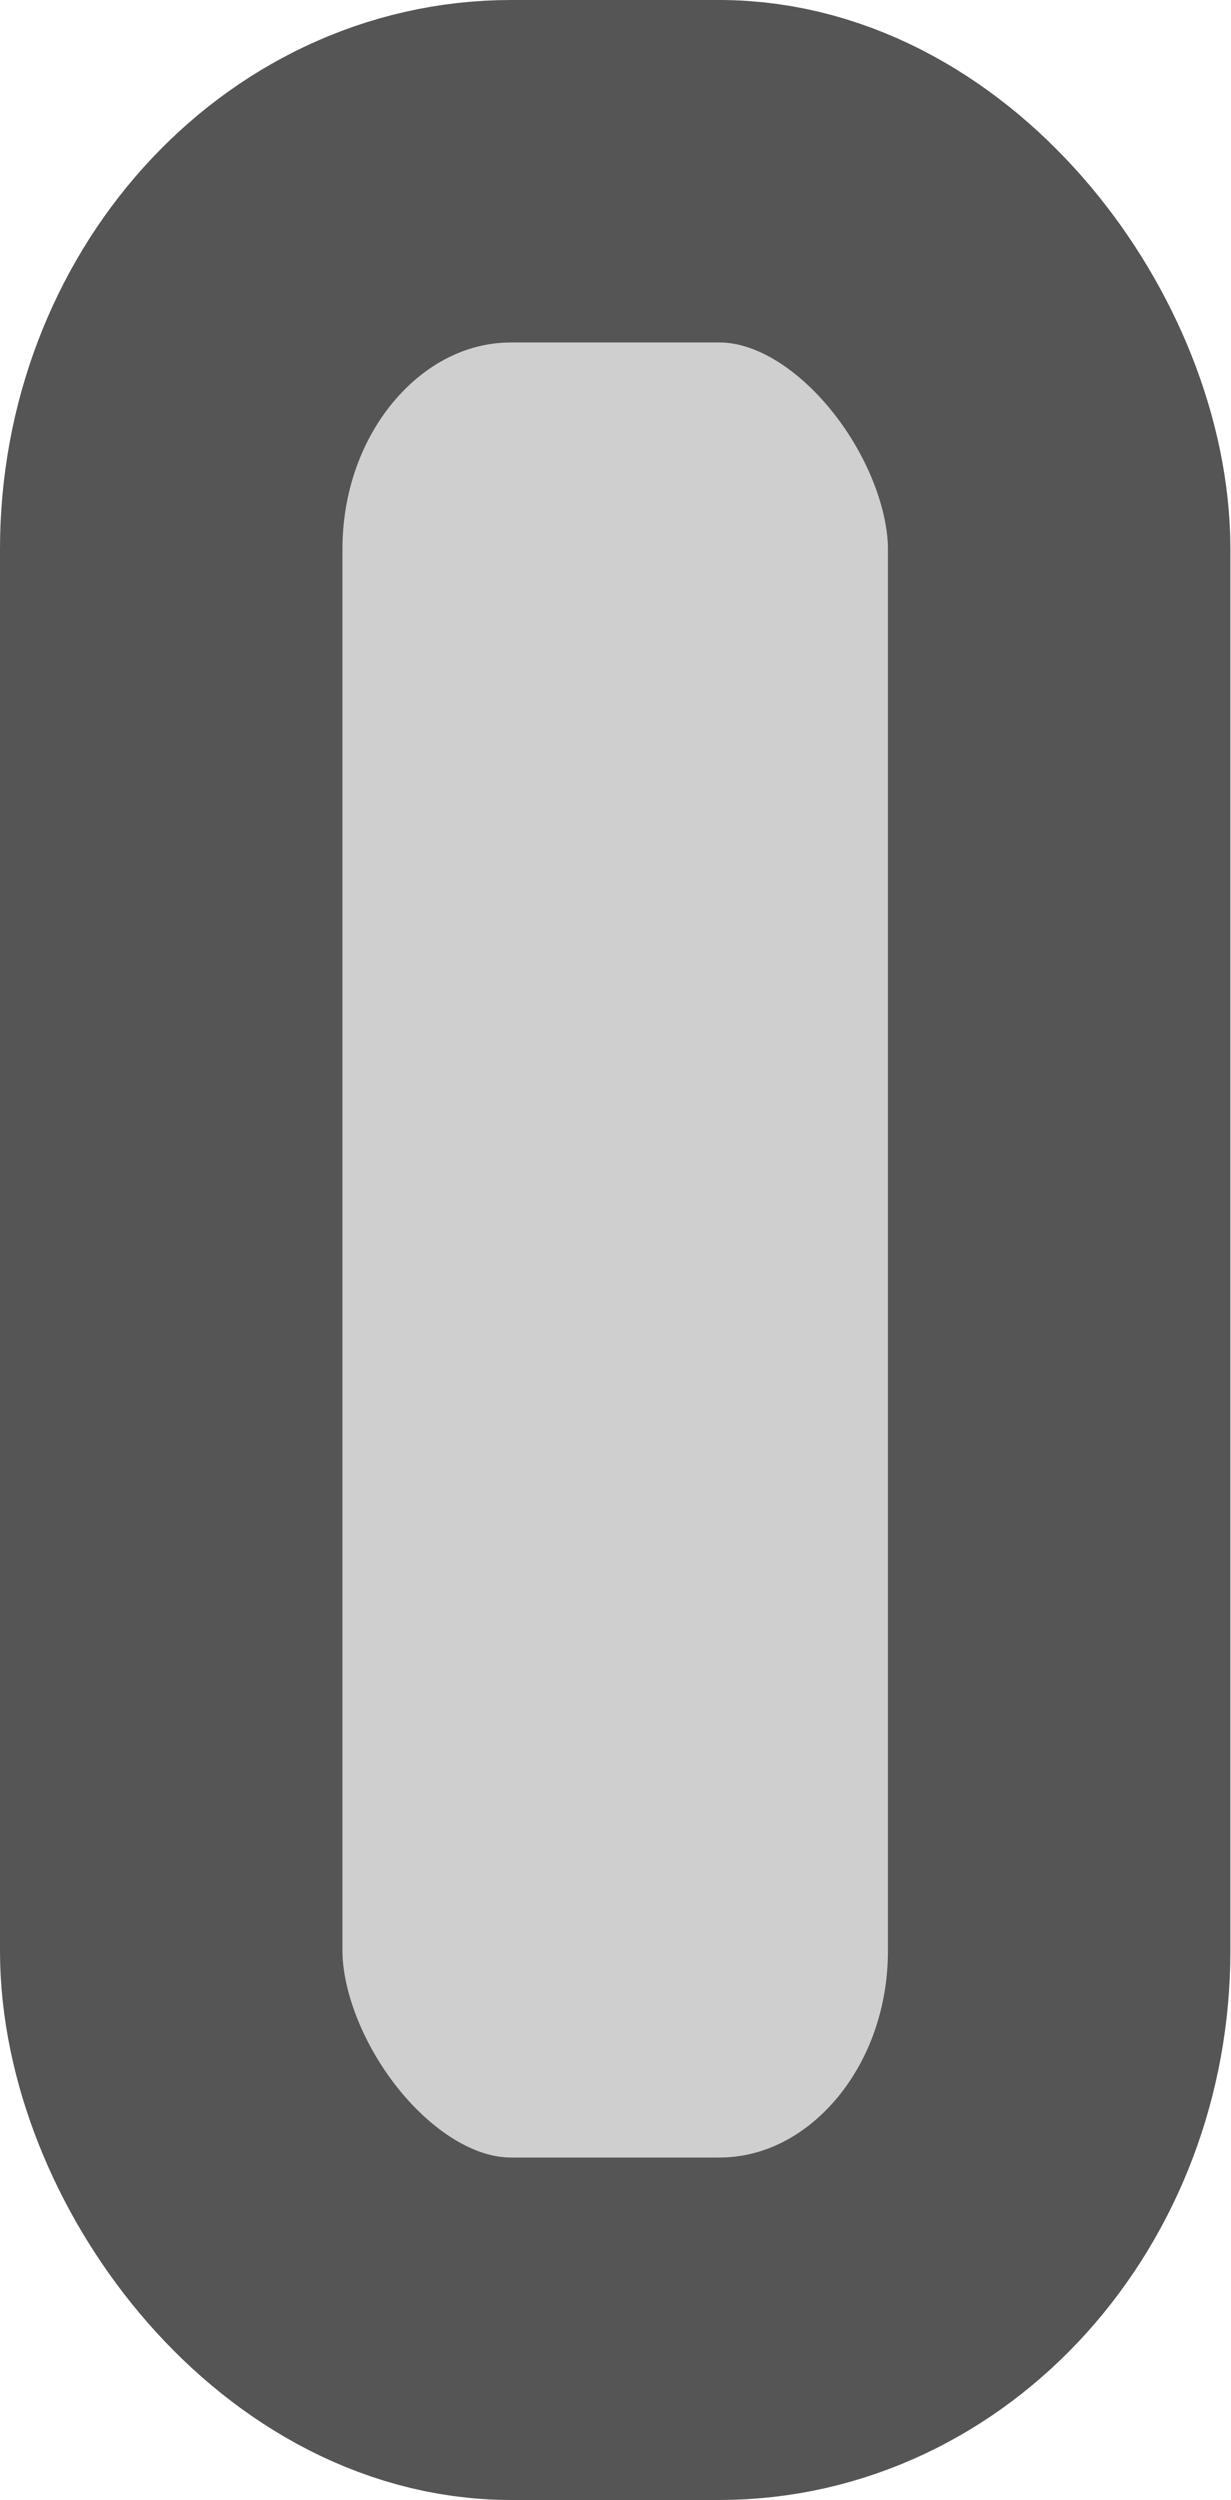 <?xml version="1.0" encoding="UTF-8" standalone="no"?>
<!-- Created with Inkscape (http://www.inkscape.org/) -->

<svg
   width="2.013mm"
   height="4.088mm"
   viewBox="0 0 2.013 4.088"
   version="1.1"
   id="svg163547"
   sodipodi:docname="slider_handle_x.svg"
   inkscape:version="1.2.2 (b0a84865, 2022-12-01)"
   xmlns:inkscape="http://www.inkscape.org/namespaces/inkscape"
   xmlns:sodipodi="http://sodipodi.sourceforge.net/DTD/sodipodi-0.dtd"
   xmlns="http://www.w3.org/2000/svg"
   xmlns:svg="http://www.w3.org/2000/svg"
   xmlns:rdf="http://www.w3.org/1999/02/22-rdf-syntax-ns#"
   xmlns:cc="http://creativecommons.org/ns#"
   xmlns:dc="http://purl.org/dc/elements/1.1/">
  <defs
     id="defs163541" />
  <sodipodi:namedview
     id="base"
     pagecolor="#ffffff"
     bordercolor="#666666"
     borderopacity="1.0"
     inkscape:pageopacity="0.0"
     inkscape:pageshadow="2"
     inkscape:zoom="73.81485"
     inkscape:cx="5.6560435"
     inkscape:cy="5.9811813"
     inkscape:document-units="mm"
     inkscape:current-layer="layer1"
     showgrid="false"
     fit-margin-top="0"
     fit-margin-left="2"
     fit-margin-right="2"
     fit-margin-bottom="0"
     inkscape:window-width="2510"
     inkscape:window-height="1387"
     inkscape:window-x="66"
     inkscape:window-y="25"
     inkscape:window-maximized="0"
     inkscape:showpageshadow="2"
     inkscape:pagecheckerboard="0"
     inkscape:deskcolor="#d1d1d1" />
  <g
     inkscape:label="Layer 1"
     inkscape:groupmode="layer"
     id="layer1"
     transform="translate(-107.753,-98.059)">
    <rect
       style="fill:#cfcfcf;fill-opacity:1;stroke:#555555;stroke-width:0.56;stroke-linecap:square;stroke-linejoin:bevel;stroke-miterlimit:0.6;stroke-dasharray:none;stroke-opacity:1;paint-order:normal"
       id="rect7197"
       width="1.452"
       height="3.528"
       x="108.033"
       y="98.339"
       rx="0.556"
       ry="0.618" />
  </g>
</svg>
